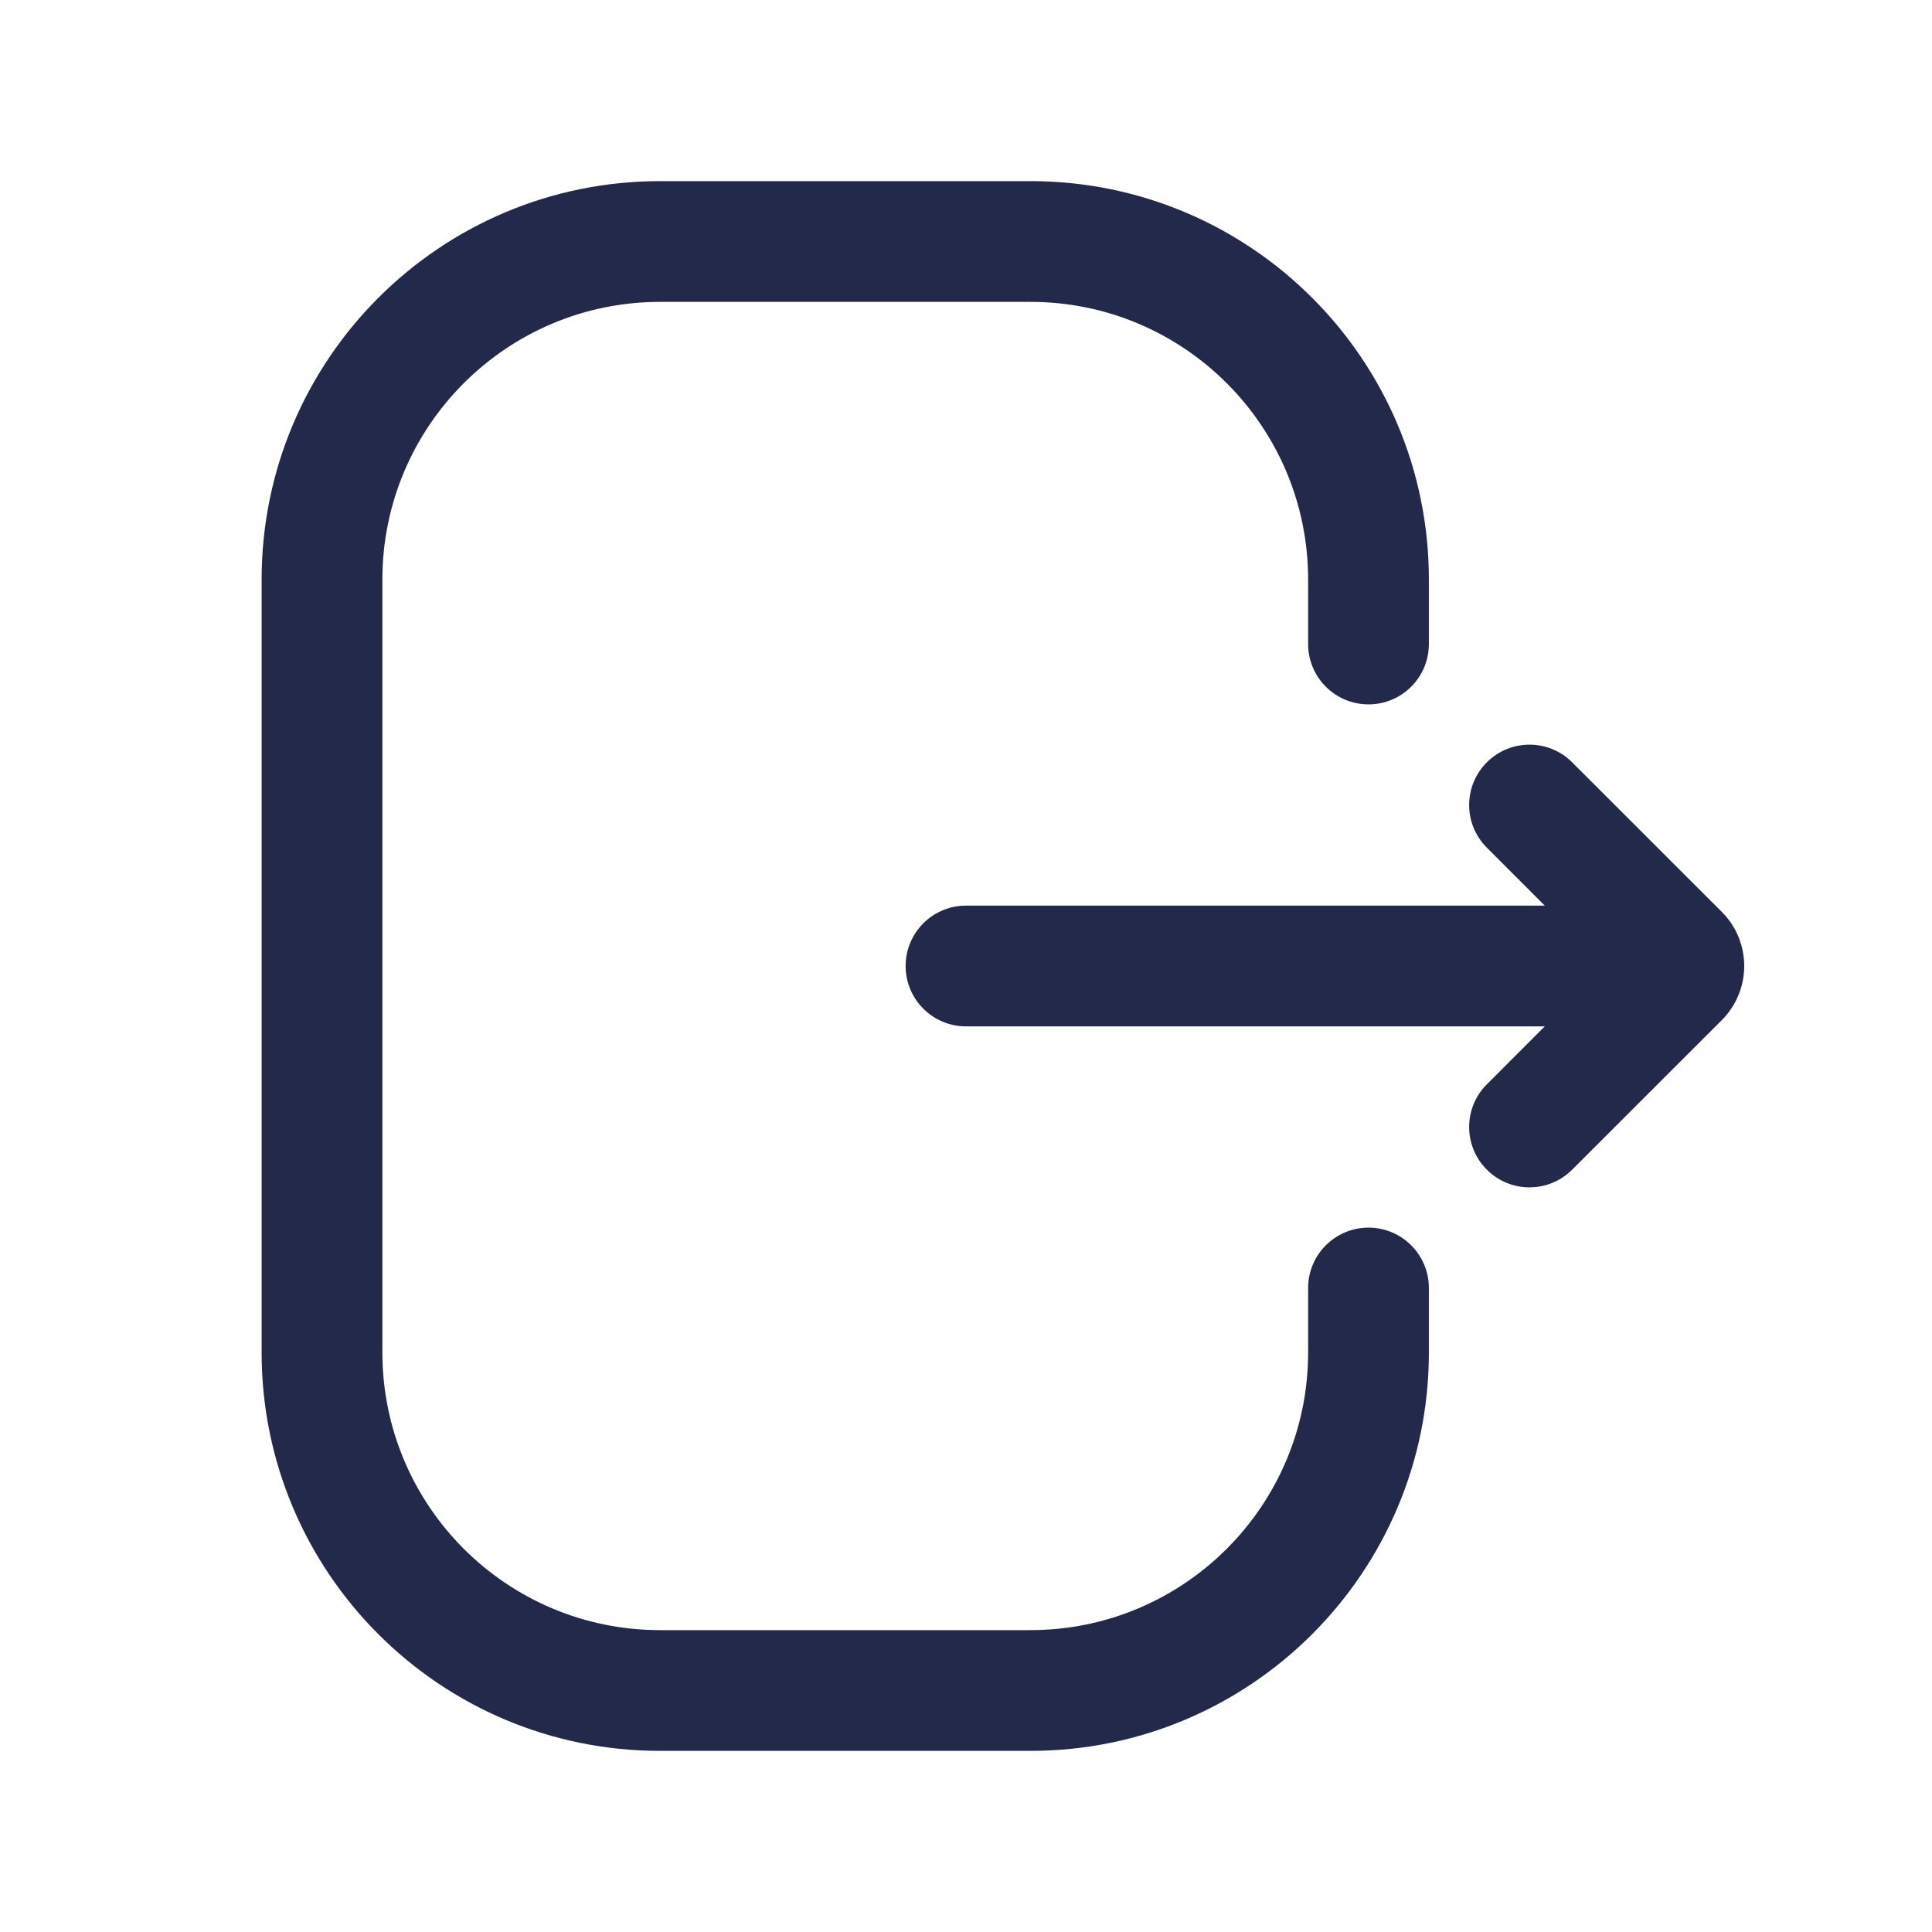 <svg width="24" height="24" viewBox="0 0 24 24" fill="none" xmlns="http://www.w3.org/2000/svg">
<path fill-rule="evenodd" clip-rule="evenodd" d="M8.2 3.75C6.295 3.75 4.75 5.295 4.75 7.2V16.8C4.75 18.705 6.295 20.25 8.2 20.25H12.8C14.705 20.25 16.25 18.705 16.25 16.8V16C16.25 15.586 16.586 15.25 17 15.25C17.414 15.25 17.75 15.586 17.75 16V16.8C17.75 19.534 15.534 21.75 12.8 21.75H8.2C5.466 21.75 3.25 19.534 3.25 16.8V7.2C3.25 4.466 5.466 2.25 8.2 2.25H12.8C15.534 2.25 17.75 4.466 17.75 7.2V8C17.75 8.414 17.414 8.75 17 8.75C16.586 8.75 16.25 8.414 16.25 8V7.2C16.25 5.295 14.705 3.75 12.8 3.75H8.2Z" fill="#23294A"/>
<path fill-rule="evenodd" clip-rule="evenodd" d="M11.25 12C11.25 11.586 11.586 11.25 12 11.25L20 11.25C20.414 11.25 20.75 11.586 20.75 12C20.75 12.414 20.414 12.75 20 12.75L12 12.75C11.586 12.75 11.25 12.414 11.25 12Z" fill="#23294A"/>
<path fill-rule="evenodd" clip-rule="evenodd" d="M18.47 9.47C18.763 9.177 19.237 9.177 19.53 9.47L21.389 11.328C21.76 11.699 21.76 12.301 21.389 12.672L19.53 14.53C19.237 14.823 18.763 14.823 18.47 14.53C18.177 14.237 18.177 13.763 18.47 13.47L19.939 12L18.47 10.53C18.177 10.237 18.177 9.763 18.47 9.47Z" fill="#23294A"/>
</svg>
